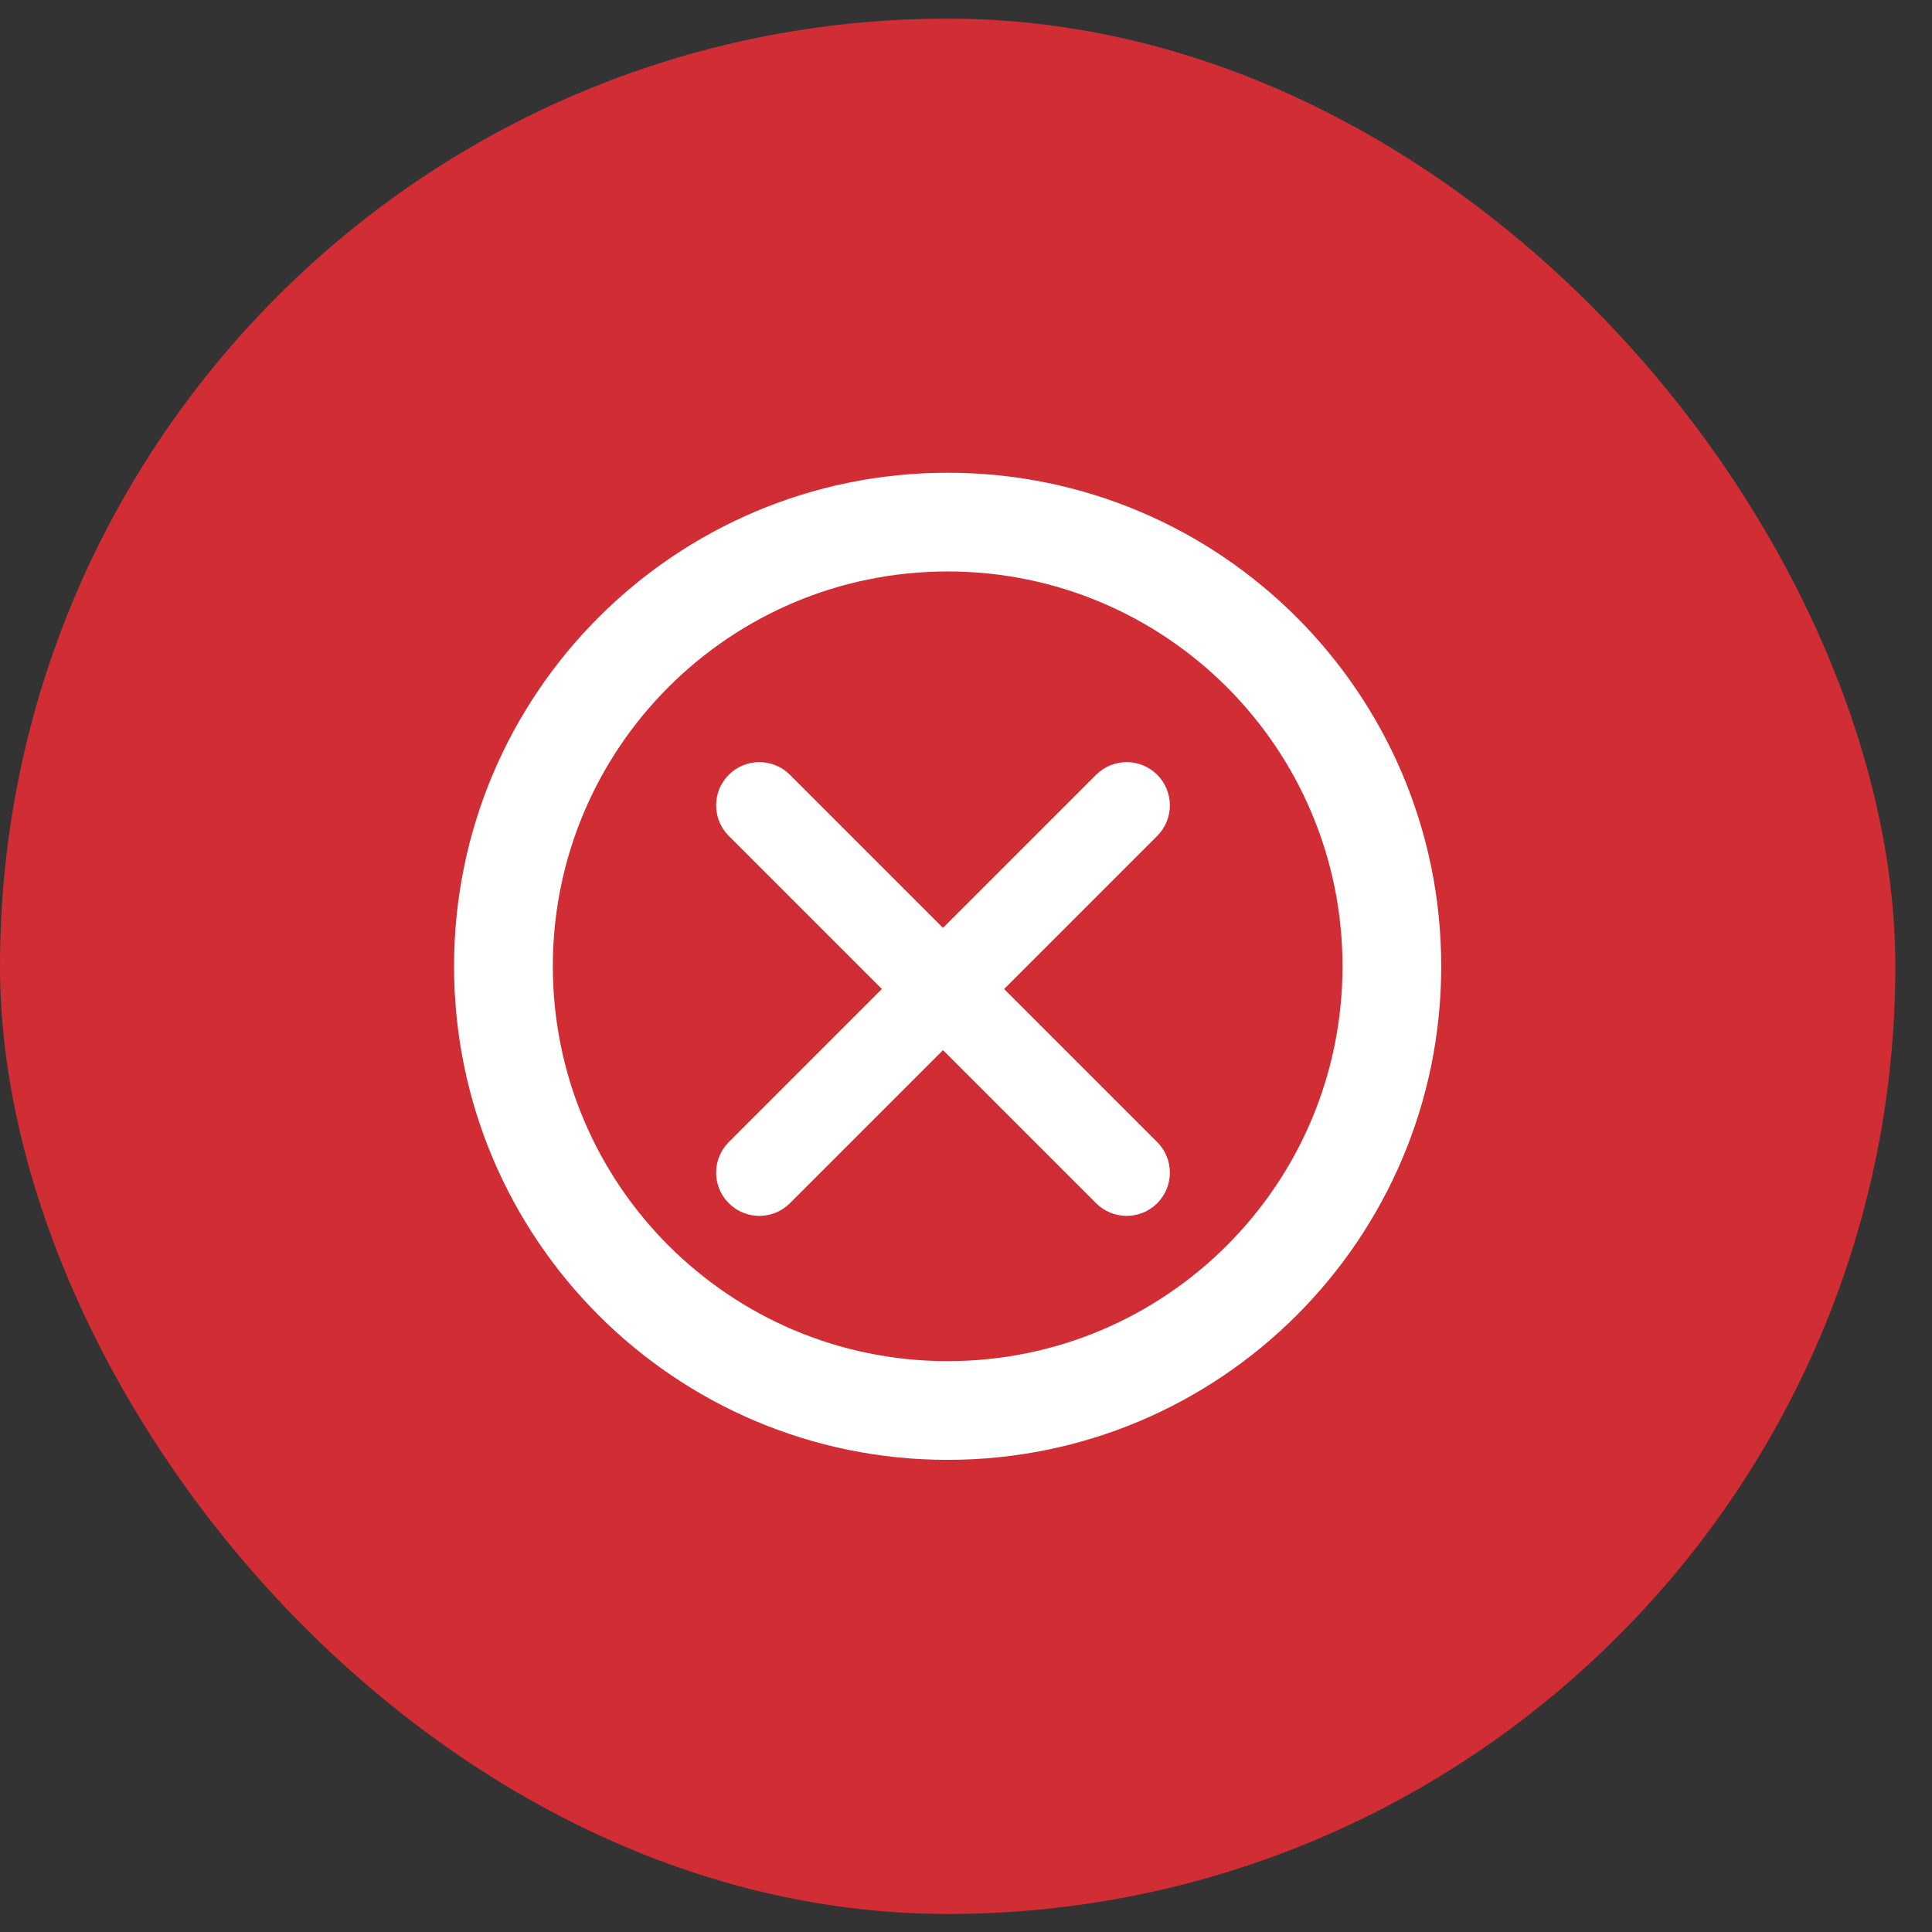 <svg width="42" height="42" viewBox="0 0 42 42" fill="none" xmlns="http://www.w3.org/2000/svg">
<rect x="0" y="0" width="42" height="42" fill="#333333" stroke="none"/>
<rect y="0.405" width="41.203" height="41.203" rx="20.601" fill="#D12D35"/>
<path fill-rule="evenodd" clip-rule="evenodd" d="M20.601 10.277C26.527 10.277 31.331 15.081 31.331 21.006C31.331 26.932 26.527 31.736 20.601 31.736C14.675 31.736 9.871 26.932 9.871 21.006C9.871 15.081 14.675 10.277 20.601 10.277ZM20.601 12.423C15.861 12.423 12.018 16.266 12.018 21.006C12.018 25.747 15.861 29.59 20.601 29.59C25.342 29.59 29.185 25.747 29.185 21.006C29.185 16.266 25.342 12.423 20.601 12.423Z" fill="white"/>
<path d="M24.996 18.011C25.274 17.733 25.274 17.282 24.996 17.004C24.718 16.726 24.267 16.726 23.989 17.004L20.5 20.493L17.011 17.004C16.733 16.726 16.282 16.726 16.004 17.004C15.726 17.282 15.726 17.733 16.004 18.011L19.493 21.5L16.004 24.989C15.726 25.267 15.726 25.718 16.004 25.996C16.282 26.274 16.733 26.274 17.011 25.996L20.5 22.507L23.989 25.996C24.267 26.274 24.718 26.274 24.996 25.996C25.274 25.718 25.274 25.267 24.996 24.989L21.507 21.5L24.996 18.011Z" fill="white" stroke="white" stroke-width="0.455"/>
</svg>
